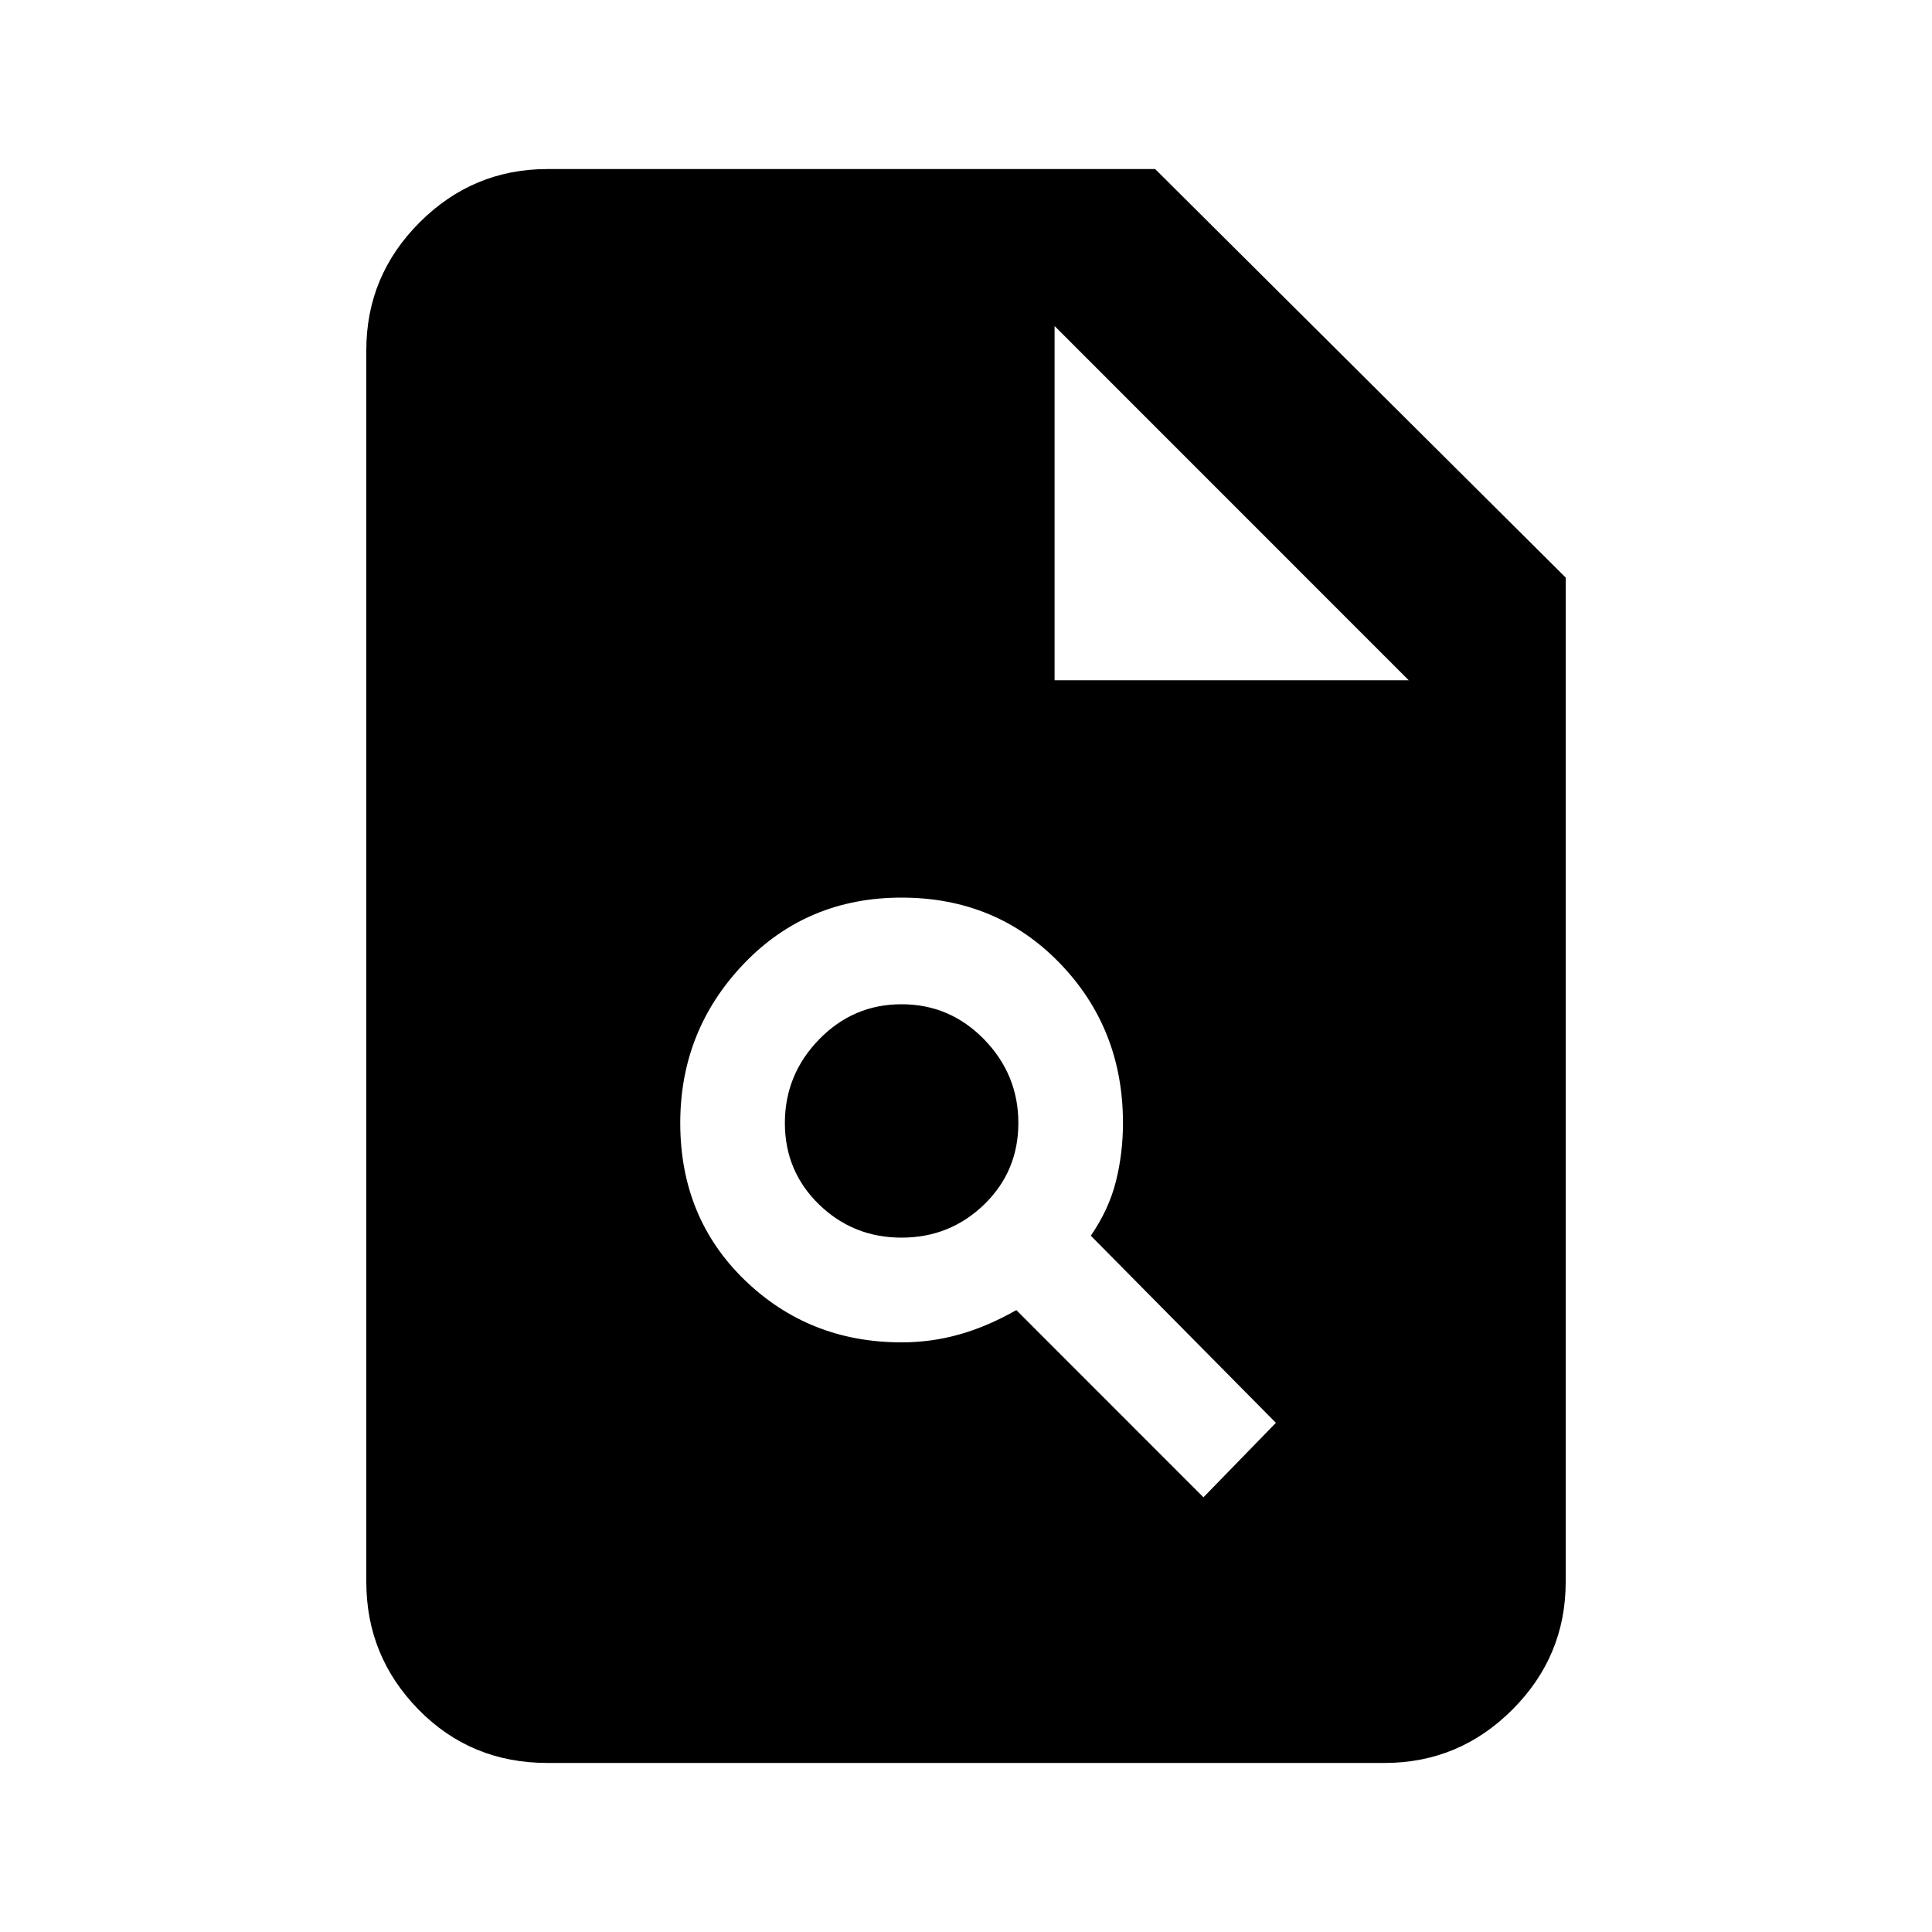 <svg xmlns="http://www.w3.org/2000/svg" height="20" width="20"><path d="M9.333 13.896q.313 0 .605-.084.291-.083.583-.25l1.937 1.938.75-.771-1.916-1.937q.187-.271.26-.563.073-.291.073-.604 0-.979-.656-1.656-.657-.677-1.636-.677-.979 0-1.635.687-.656.688-.656 1.646 0 .979.666 1.625.667.646 1.625.646Zm0-1.084q-.5 0-.854-.343-.354-.344-.354-.844t.354-.865q.354-.364.854-.364t.855.364q.354.365.354.865t-.354.844q-.355.343-.855.343ZM5.667 18.25q-.792 0-1.334-.552-.541-.552-.541-1.323V3.625q0-.771.552-1.323.552-.552 1.323-.552h6.291l4.25 4.229v10.396q0 .771-.552 1.323-.552.552-1.323.552Zm5.25-11.208h3.666l-3.666-3.667Z"/></svg>